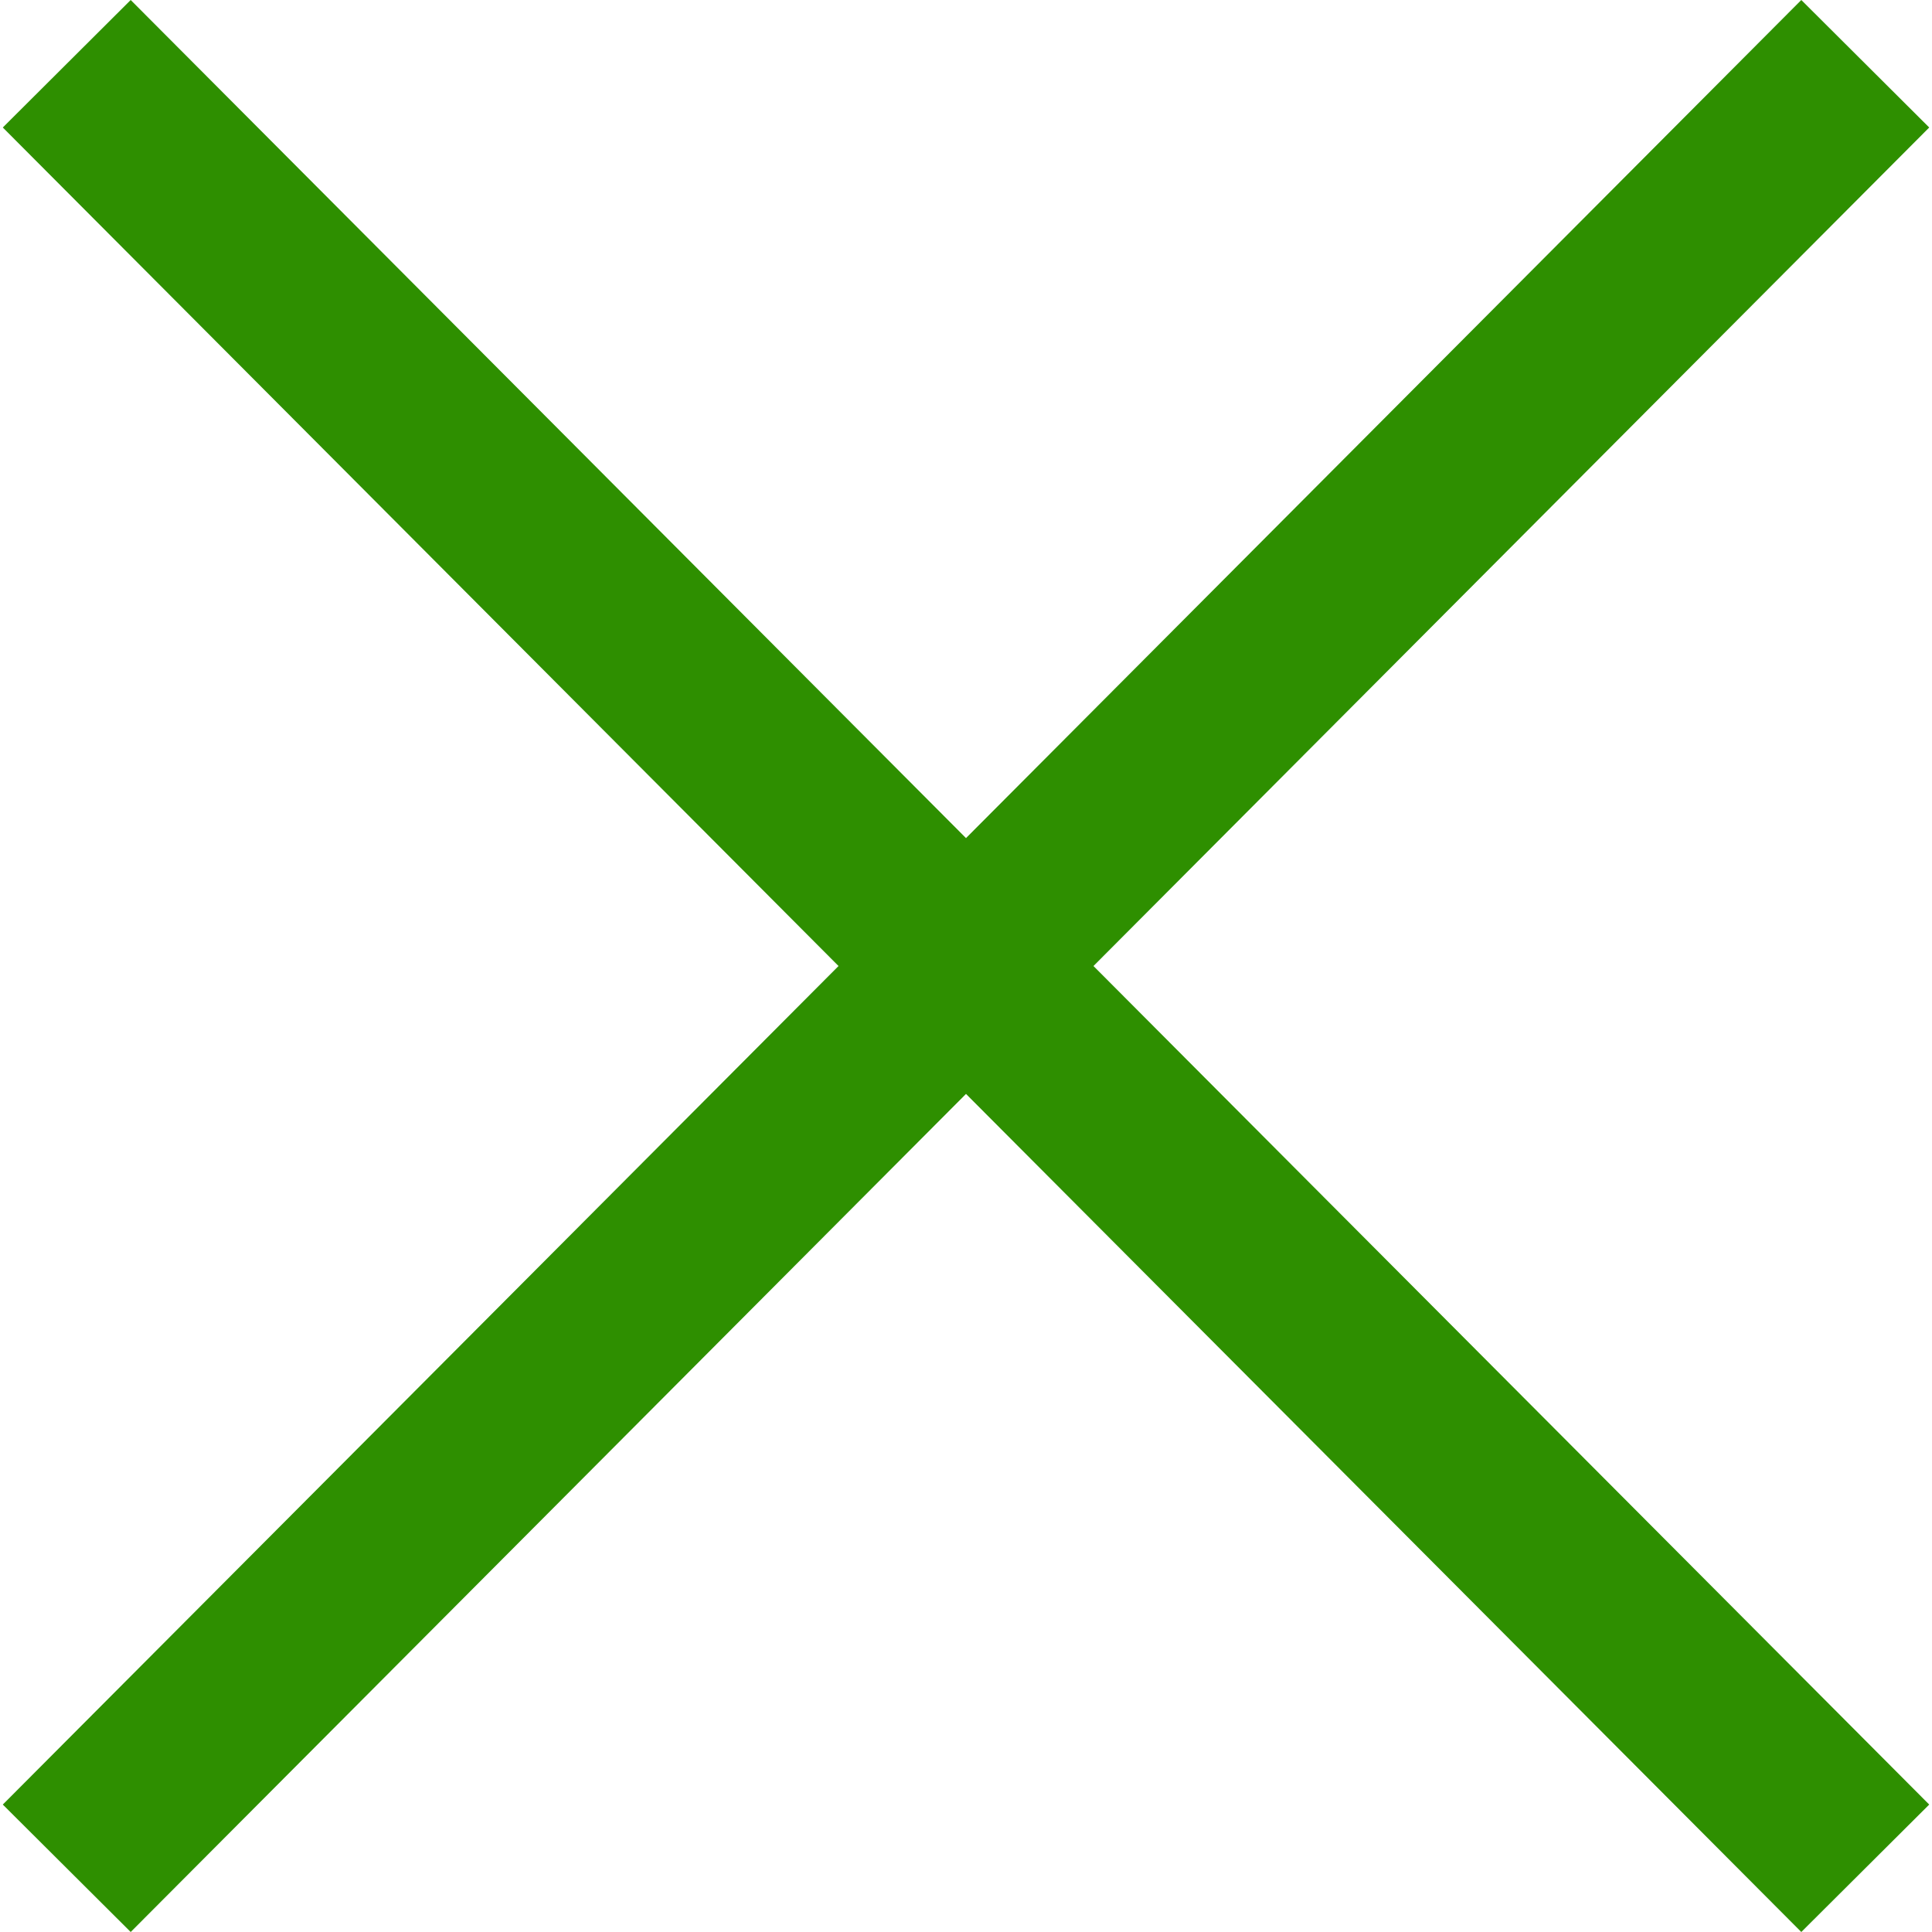 <svg width="100" height="100" viewBox="0 0 100 100" fill="none" xmlns="http://www.w3.org/2000/svg">
<path d="M93.235 0L50 43.38L6.765 0L0.145 6.599L43.402 50.001L0.145 93.404L6.765 100L50 56.621L93.235 100L99.856 93.404L56.598 50.001L99.856 6.599L93.235 0Z" fill="#2E8F00"/>
</svg>
